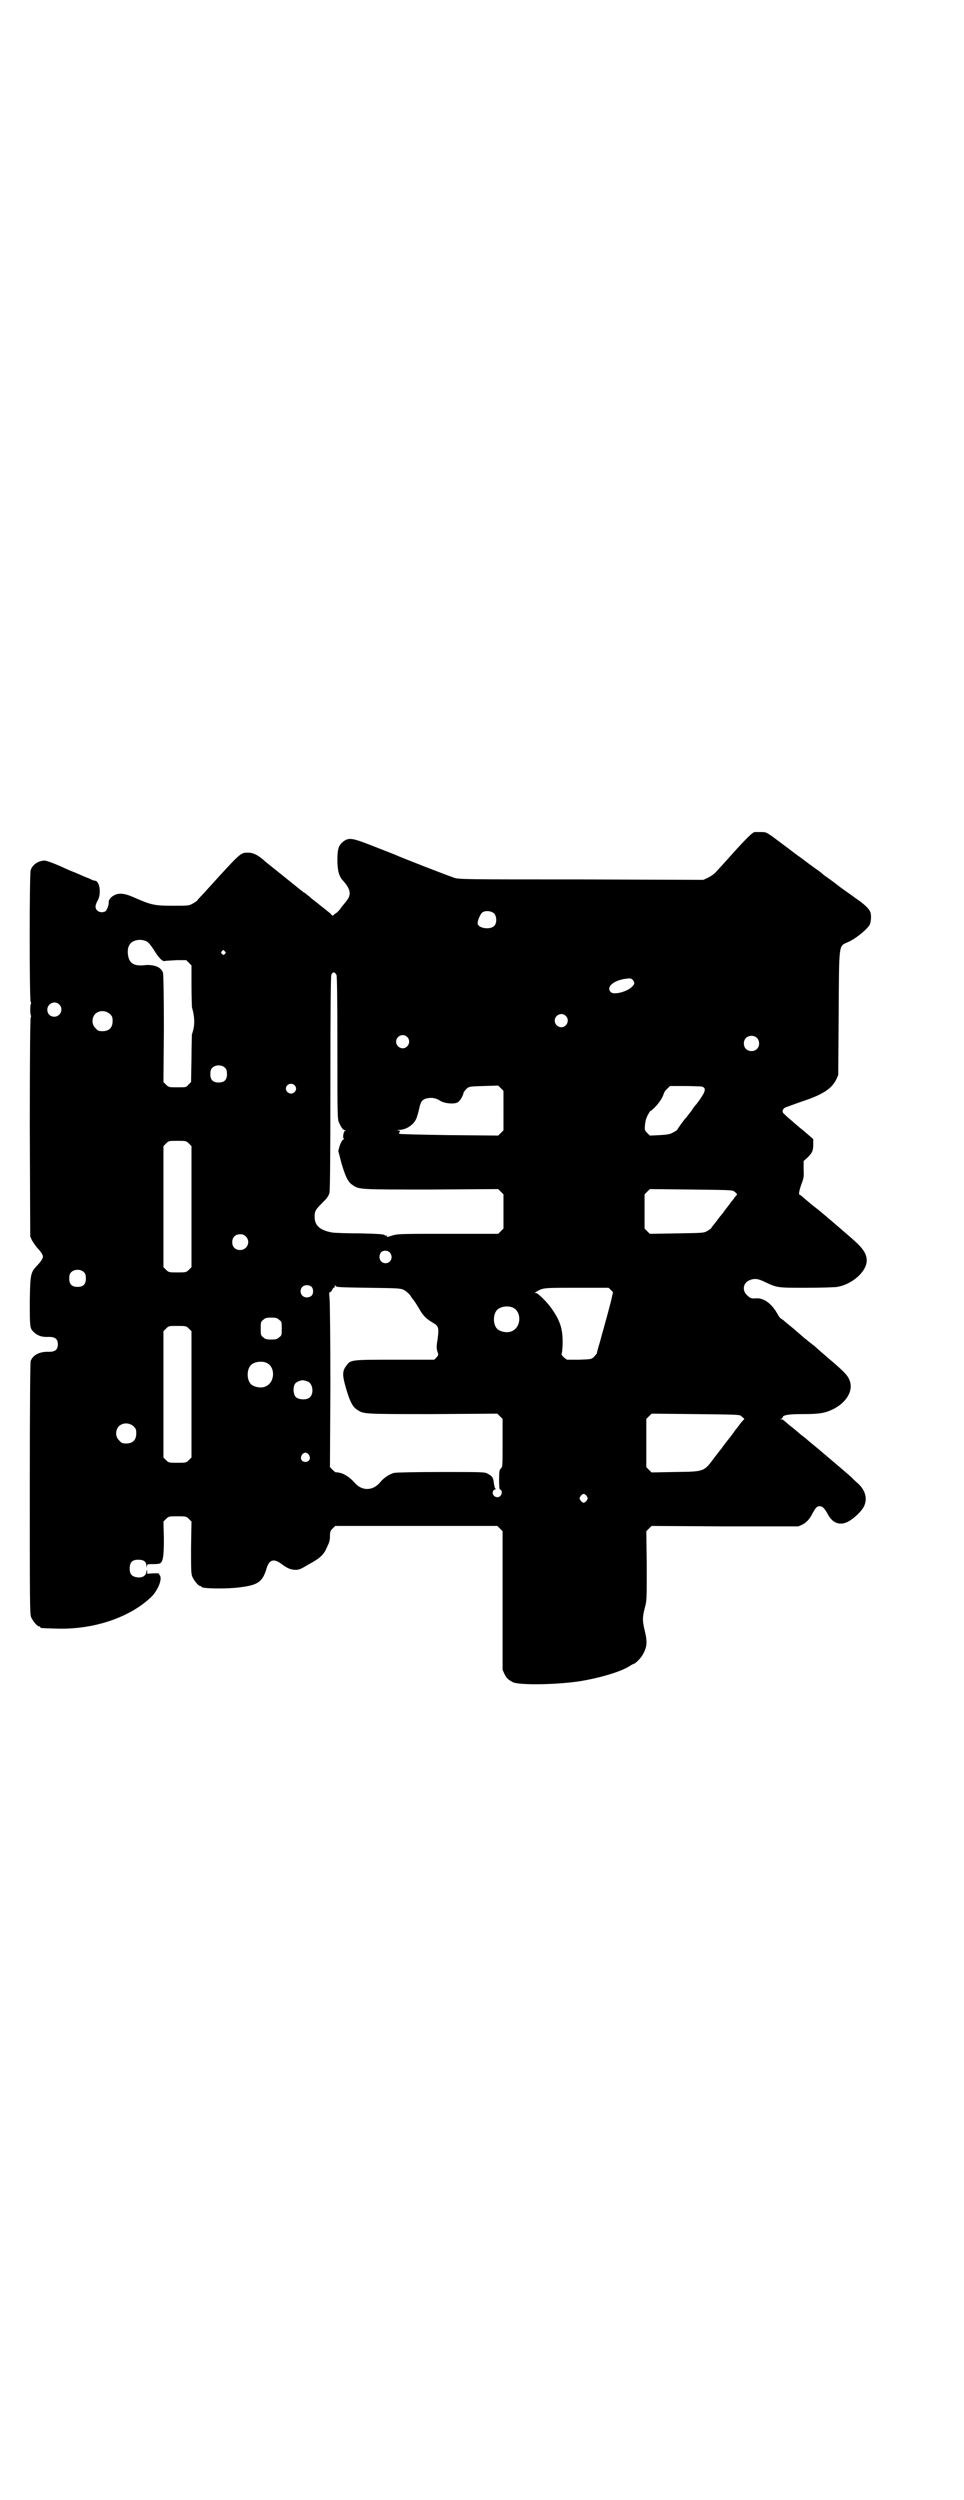 <?xml version="1.0" standalone="no"?>
<!DOCTYPE svg PUBLIC "-//W3C//DTD SVG 20010904//EN"
 "http://www.w3.org/TR/2001/REC-SVG-20010904/DTD/svg10.dtd">
<svg version="1.0" xmlns="http://www.w3.org/2000/svg"
 width="1100pt" height="2850pt" viewBox="0 0 1100 2850"
 preserveAspectRatio="xMidYMid meet">
<g transform="translate(0,2850) scale(0.5,-0.5)"
fill="#000000" stroke="none">
<path d="M1722 3803 c-5 -1 -18 -14 -41 -39 -27 -30 -44 -49 -49 -54 -3 -3
-10 -8 -16 -11 l-11 -5 -279 1 c-265 0 -280 0 -290 4 -10 3 -116 44 -136 53
-5 2 -28 11 -51 20 -46 18 -53 19 -66 9 -10 -8 -13 -16 -13 -42 0 -24 4 -38
13 -47 16 -18 19 -30 10 -43 -3 -4 -6 -8 -7 -9 -1 -1 -4 -5 -8 -10 -3 -5 -9
-11 -13 -13 l-6 -5 -7 7 c-4 3 -11 9 -15 12 -4 3 -9 7 -10 8 -1 1 -5 4 -9 7
-4 3 -9 7 -12 10 -3 2 -7 6 -10 8 -3 1 -7 5 -10 7 -6 5 -66 53 -76 61 -4 3 -9
8 -13 11 -10 8 -20 13 -30 13 -18 0 -16 2 -87 -76 -9 -10 -19 -21 -23 -25 -3
-3 -6 -7 -7 -8 0 -1 -5 -4 -10 -7 -9 -5 -10 -5 -46 -5 -42 0 -49 2 -86 18 -24
11 -37 12 -49 5 -7 -4 -11 -10 -11 -15 1 -5 -4 -19 -8 -21 -10 -5 -22 1 -22
11 0 3 2 9 5 14 9 16 4 45 -6 45 -2 0 -8 2 -13 5 -6 2 -20 8 -31 13 -11 4 -22
9 -24 10 -21 10 -43 18 -47 18 -14 0 -28 -9 -32 -22 -3 -9 -3 -295 0 -300 1
-2 1 -4 1 -4 -1 0 -2 -6 -2 -14 0 -8 1 -14 2 -14 0 0 0 -2 -1 -4 -1 -3 -2 -81
-2 -251 l1 -248 4 -9 c3 -5 8 -12 11 -16 9 -9 14 -17 14 -21 0 -4 -5 -12 -14
-21 -14 -15 -15 -19 -16 -78 0 -60 0 -64 8 -72 9 -9 19 -13 36 -12 14 0 20 -5
20 -17 0 -12 -6 -17 -20 -17 -21 1 -37 -7 -42 -21 -1 -3 -2 -95 -2 -291 0
-256 0 -286 3 -293 4 -9 14 -21 18 -21 2 0 3 -1 3 -2 0 -2 1 -2 35 -3 83 -3
165 23 216 70 16 14 28 42 22 51 -2 2 -2 4 -2 4 1 1 -5 1 -13 1 l-14 -1 0 5
c0 5 -1 5 -2 -1 -1 -9 -10 -14 -22 -12 -12 2 -16 8 -16 20 0 14 6 20 19 20 13
0 19 -4 19 -14 1 -6 1 -6 1 -1 1 5 1 5 16 5 9 0 15 1 16 3 6 6 7 21 7 57 l-1
37 6 6 c6 6 7 6 26 6 19 0 20 0 26 -6 l6 -6 -1 -59 c0 -50 0 -60 3 -67 4 -9
14 -21 18 -21 2 0 3 -1 3 -2 0 -4 57 -5 87 -1 41 5 52 12 61 42 6 21 16 24 32
13 15 -11 21 -14 32 -15 10 0 12 0 30 11 28 15 37 23 44 40 5 10 7 16 7 25 0
11 1 13 6 18 l6 6 185 0 185 0 6 -6 6 -6 0 -158 0 -158 4 -9 c5 -10 8 -13 19
-19 14 -8 114 -6 165 4 43 8 84 21 101 32 5 3 8 5 9 5 4 0 16 12 21 20 11 19
12 30 5 58 -5 21 -5 29 1 52 4 14 4 20 4 94 l-1 79 6 6 6 6 168 -1 167 0 9 4
c11 6 17 13 24 27 7 12 9 15 16 15 6 0 11 -5 18 -18 11 -21 28 -27 47 -17 14
8 30 23 36 35 8 18 3 36 -14 52 -5 4 -12 11 -16 15 -10 9 -49 42 -75 64 -12
10 -22 18 -23 19 -1 1 -5 5 -11 9 -5 4 -10 8 -11 9 -1 1 -8 7 -17 14 -9 7 -16
14 -17 14 0 1 -2 2 -5 2 -3 0 -3 1 0 1 1 1 3 2 3 3 0 6 14 8 45 8 39 0 51 2
70 11 32 16 48 44 37 68 -4 10 -14 20 -47 48 -14 12 -29 25 -33 29 -5 3 -10 8
-12 9 -2 2 -7 6 -10 8 -3 3 -14 12 -24 21 -10 8 -21 17 -24 20 -3 2 -6 4 -6 4
-1 0 -5 5 -8 11 -13 23 -31 36 -48 35 -11 -1 -14 0 -21 7 -12 11 -9 28 5 34
12 5 20 4 36 -4 28 -13 27 -13 93 -13 33 0 65 1 72 2 34 6 67 35 67 60 0 17
-10 30 -38 54 -6 5 -16 14 -22 19 -21 18 -45 39 -61 51 -9 7 -19 16 -23 19 -4
4 -8 7 -9 7 -3 0 -1 11 5 27 4 10 5 16 4 31 l0 19 9 8 c11 11 13 16 13 31 l0
11 -22 19 c-13 10 -27 23 -32 27 -5 4 -10 9 -12 11 -6 4 -5 11 2 15 3 1 19 7
36 13 49 16 69 29 80 50 l5 11 1 142 c1 163 0 151 21 161 17 7 44 29 50 40 3
7 4 22 1 29 -3 8 -15 19 -36 33 -2 2 -17 12 -32 23 -15 12 -32 24 -38 28 -5 5
-12 10 -15 12 -6 4 -25 18 -38 28 -6 4 -18 13 -27 20 -51 38 -49 38 -62 38 -6
0 -13 0 -16 0z m-594 -186 c6 -7 6 -22 0 -28 -10 -10 -38 -5 -38 6 0 6 5 18 9
23 6 7 22 6 29 -1z m-792 -64 c3 -2 9 -9 14 -17 13 -21 21 -29 27 -27 3 1 15
1 27 2 l21 0 6 -6 6 -6 0 -45 c0 -25 1 -47 1 -50 7 -25 7 -43 0 -62 0 -2 -1
-27 -1 -56 l-1 -53 -6 -6 c-5 -6 -5 -6 -25 -6 -19 0 -20 0 -26 6 l-6 6 1 121
c0 79 -1 123 -2 128 -3 9 -11 15 -24 17 -6 1 -12 1 -13 1 -22 -3 -34 0 -40 12
-4 9 -5 25 0 33 6 12 26 16 41 8z m177 -22 c3 -3 3 -3 0 -6 -3 -3 -3 -3 -6 0
-3 2 -3 3 -1 6 4 4 4 4 7 0z m255 -54 c1 -4 2 -42 2 -167 0 -156 0 -162 4
-170 5 -11 8 -15 13 -17 3 0 3 -1 1 -1 -4 0 -7 -18 -3 -18 1 0 0 -1 -3 -3 -2
-2 -5 -8 -7 -14 l-3 -11 7 -27 c9 -31 15 -44 26 -51 15 -10 13 -10 178 -10
l154 1 6 -6 6 -6 0 -39 0 -39 -6 -6 -6 -6 -113 0 c-101 0 -114 0 -126 -3 -15
-5 -17 -5 -15 -2 1 2 1 2 -1 1 -1 -1 -3 0 -4 1 -2 2 -13 3 -55 4 -30 0 -59 1
-65 2 -28 5 -40 16 -40 36 0 13 2 16 19 33 9 9 13 14 15 22 1 7 2 64 2 249 0
177 1 242 2 247 3 8 8 8 12 0z m676 -11 c5 -7 5 -9 -2 -16 -11 -11 -41 -19
-48 -12 -11 11 4 25 30 30 14 2 16 2 20 -2z m-1309 -56 c11 -10 3 -28 -11 -28
-9 0 -16 6 -16 16 0 14 17 22 27 12z m116 -22 c5 -5 6 -7 6 -16 0 -15 -8 -23
-23 -23 -9 0 -11 1 -16 7 -9 8 -9 23 -1 32 9 9 24 9 34 0z m1040 -4 c10 -9 3
-26 -10 -26 -8 0 -15 7 -15 15 0 13 16 20 25 11z m-362 -48 c10 -9 3 -26 -10
-26 -8 0 -15 7 -15 15 0 13 16 20 25 11z m798 -2 c7 -6 7 -19 1 -25 -6 -7 -19
-7 -25 -1 -7 6 -7 19 -1 25 6 7 19 7 25 1z m-1213 -69 c3 -3 4 -7 4 -14 0 -13
-6 -19 -19 -19 -13 0 -19 6 -19 19 0 7 1 11 4 14 7 8 23 8 30 0z m158 -39 c5
-5 5 -11 0 -16 -10 -10 -27 5 -16 16 4 4 12 4 16 0z m477 -58 l0 -45 -6 -6 -6
-6 -111 1 c-61 1 -112 2 -114 3 -2 1 -2 2 0 4 2 2 1 3 -4 4 -6 0 -5 0 3 1 17
0 35 13 40 28 2 7 3 8 6 22 3 14 7 20 18 22 10 2 20 1 30 -6 10 -6 32 -8 40
-3 5 3 12 15 13 22 1 2 4 6 7 9 6 5 7 5 39 6 l33 1 6 -6 6 -6 0 -45z m451 55
c11 -2 11 -9 1 -24 -5 -8 -11 -15 -12 -17 -2 -1 -7 -8 -12 -16 -6 -7 -10 -13
-11 -14 -3 -2 -20 -26 -20 -27 0 -1 -4 -4 -10 -7 -7 -4 -13 -5 -31 -6 l-22 -1
-6 6 c-6 6 -6 7 -5 19 1 9 3 16 7 23 3 5 5 9 5 8 0 -1 5 3 10 8 10 10 18 22
21 32 1 3 4 8 8 11 l6 6 32 0 c18 0 35 -1 39 -1z m-1169 -130 l6 -6 0 -138 0
-138 -6 -6 c-6 -6 -7 -6 -26 -6 -19 0 -20 0 -26 6 l-6 6 0 138 0 138 6 6 c6 6
6 6 26 6 19 0 20 0 26 -6z m1244 -109 c8 -6 8 -7 5 -10 -2 -2 -5 -6 -7 -9 -3
-3 -7 -9 -10 -13 -3 -4 -8 -10 -10 -13 -2 -3 -5 -7 -6 -8 -1 -1 -6 -7 -11 -14
-5 -7 -10 -12 -10 -13 -1 0 -2 -1 -2 -3 0 -1 -4 -4 -9 -7 -8 -5 -9 -5 -70 -6
l-62 -1 -6 6 -6 6 0 39 0 39 6 6 6 6 94 -1 c80 -1 95 -1 98 -4z m-1114 -103
c12 -12 3 -31 -13 -31 -11 0 -18 7 -18 18 0 11 7 18 18 18 6 0 9 -1 13 -5z
m329 -37 c8 -10 2 -24 -10 -24 -12 0 -18 13 -11 24 4 6 16 6 21 0z m-698 -45
c3 -3 4 -7 4 -14 0 -13 -6 -19 -19 -19 -13 0 -19 6 -19 19 0 7 1 11 4 14 7 8
23 8 30 0z m518 -32 c6 -4 6 -18 0 -22 -11 -7 -24 -1 -24 11 0 12 13 18 24 11z
m130 -3 c70 -1 73 -1 82 -5 5 -3 11 -8 14 -12 3 -5 6 -9 7 -10 2 -2 7 -10 12
-18 9 -17 17 -25 30 -33 16 -9 17 -12 14 -37 -3 -18 -3 -22 -1 -30 3 -8 3 -8
-2 -14 l-5 -5 -90 0 c-99 0 -101 0 -110 -13 -10 -12 -10 -22 -2 -50 9 -31 15
-44 26 -51 15 -10 13 -10 172 -10 l148 1 6 -6 6 -6 0 -55 c0 -52 0 -55 -4 -58
-3 -3 -4 -6 -4 -26 0 -16 1 -22 2 -22 4 0 6 -8 2 -13 -6 -10 -22 -2 -18 9 1 2
3 4 4 4 3 0 3 1 1 3 -1 1 -2 6 -3 12 -1 12 -4 16 -14 21 -6 4 -12 4 -106 4
-55 0 -103 -1 -107 -2 -10 -2 -24 -11 -32 -21 -17 -21 -43 -21 -60 0 -9 10
-22 19 -32 21 -5 1 -9 2 -9 1 -1 0 -4 2 -8 6 l-6 6 1 187 c0 103 -1 193 -2
199 -1 10 -1 13 1 13 1 0 4 2 5 5 1 3 3 5 4 5 1 0 2 2 2 4 0 2 0 3 2 0 2 -3
13 -3 74 -4z m554 -5 l5 -5 -5 -22 c-11 -43 -19 -69 -25 -92 -4 -13 -7 -24 -7
-26 -1 -1 -4 -5 -7 -8 -5 -5 -7 -5 -33 -6 l-28 0 -7 5 c-5 5 -6 7 -5 10 1 2 2
14 2 26 0 30 -6 48 -24 74 -10 15 -32 37 -37 37 -4 0 -3 0 1 3 16 9 14 9 91 9
l74 0 5 -5z m-224 -40 c21 -9 20 -45 -2 -54 -10 -5 -28 -1 -34 6 -9 10 -9 32
0 42 7 8 24 11 36 6z m-533 -28 c6 -4 6 -6 6 -20 0 -14 0 -16 -6 -20 -4 -4 -7
-5 -18 -5 -11 0 -14 1 -18 5 -6 4 -6 6 -6 20 0 14 0 16 6 20 4 4 7 5 18 5 11
0 14 -1 18 -5z m-206 -20 l6 -6 0 -144 0 -144 -6 -6 c-6 -6 -7 -6 -26 -6 -19
0 -20 0 -26 6 l-6 6 0 144 0 144 6 6 c6 6 6 6 26 6 19 0 20 0 26 -6z m177 -78
c21 -9 20 -45 -2 -54 -10 -5 -28 -1 -34 6 -9 10 -9 32 0 42 7 8 24 11 36 6z
m92 -42 c15 -3 18 -32 4 -39 -8 -4 -23 -3 -29 3 -6 6 -7 24 -1 31 3 4 14 8 19
7 1 0 4 -1 7 -2z m991 -79 c7 -6 9 -8 7 -8 -1 -1 -6 -6 -11 -13 -5 -7 -10 -13
-11 -14 0 -1 -4 -6 -7 -10 -3 -4 -6 -8 -7 -9 -1 -1 -4 -5 -7 -9 -3 -4 -7 -9
-8 -11 -2 -2 -8 -10 -15 -19 -26 -35 -23 -34 -91 -35 l-54 -1 -6 6 -6 6 0 55
0 55 6 6 6 6 100 -1 c85 -1 101 -1 104 -4z m-1386 -24 c5 -5 6 -7 6 -16 0 -15
-8 -23 -23 -23 -9 0 -11 1 -16 7 -9 8 -9 23 -1 32 9 9 24 9 34 0z m400 -65 c5
-8 1 -16 -8 -16 -9 0 -13 8 -8 16 2 3 5 5 8 5 3 0 6 -2 8 -5z m634 -94 c3 -5
3 -5 0 -10 -2 -3 -5 -5 -7 -5 -2 0 -5 2 -7 5 -3 5 -3 5 0 10 2 3 5 5 7 5 2 0
5 -2 7 -5z"/>
</g>
</svg>
